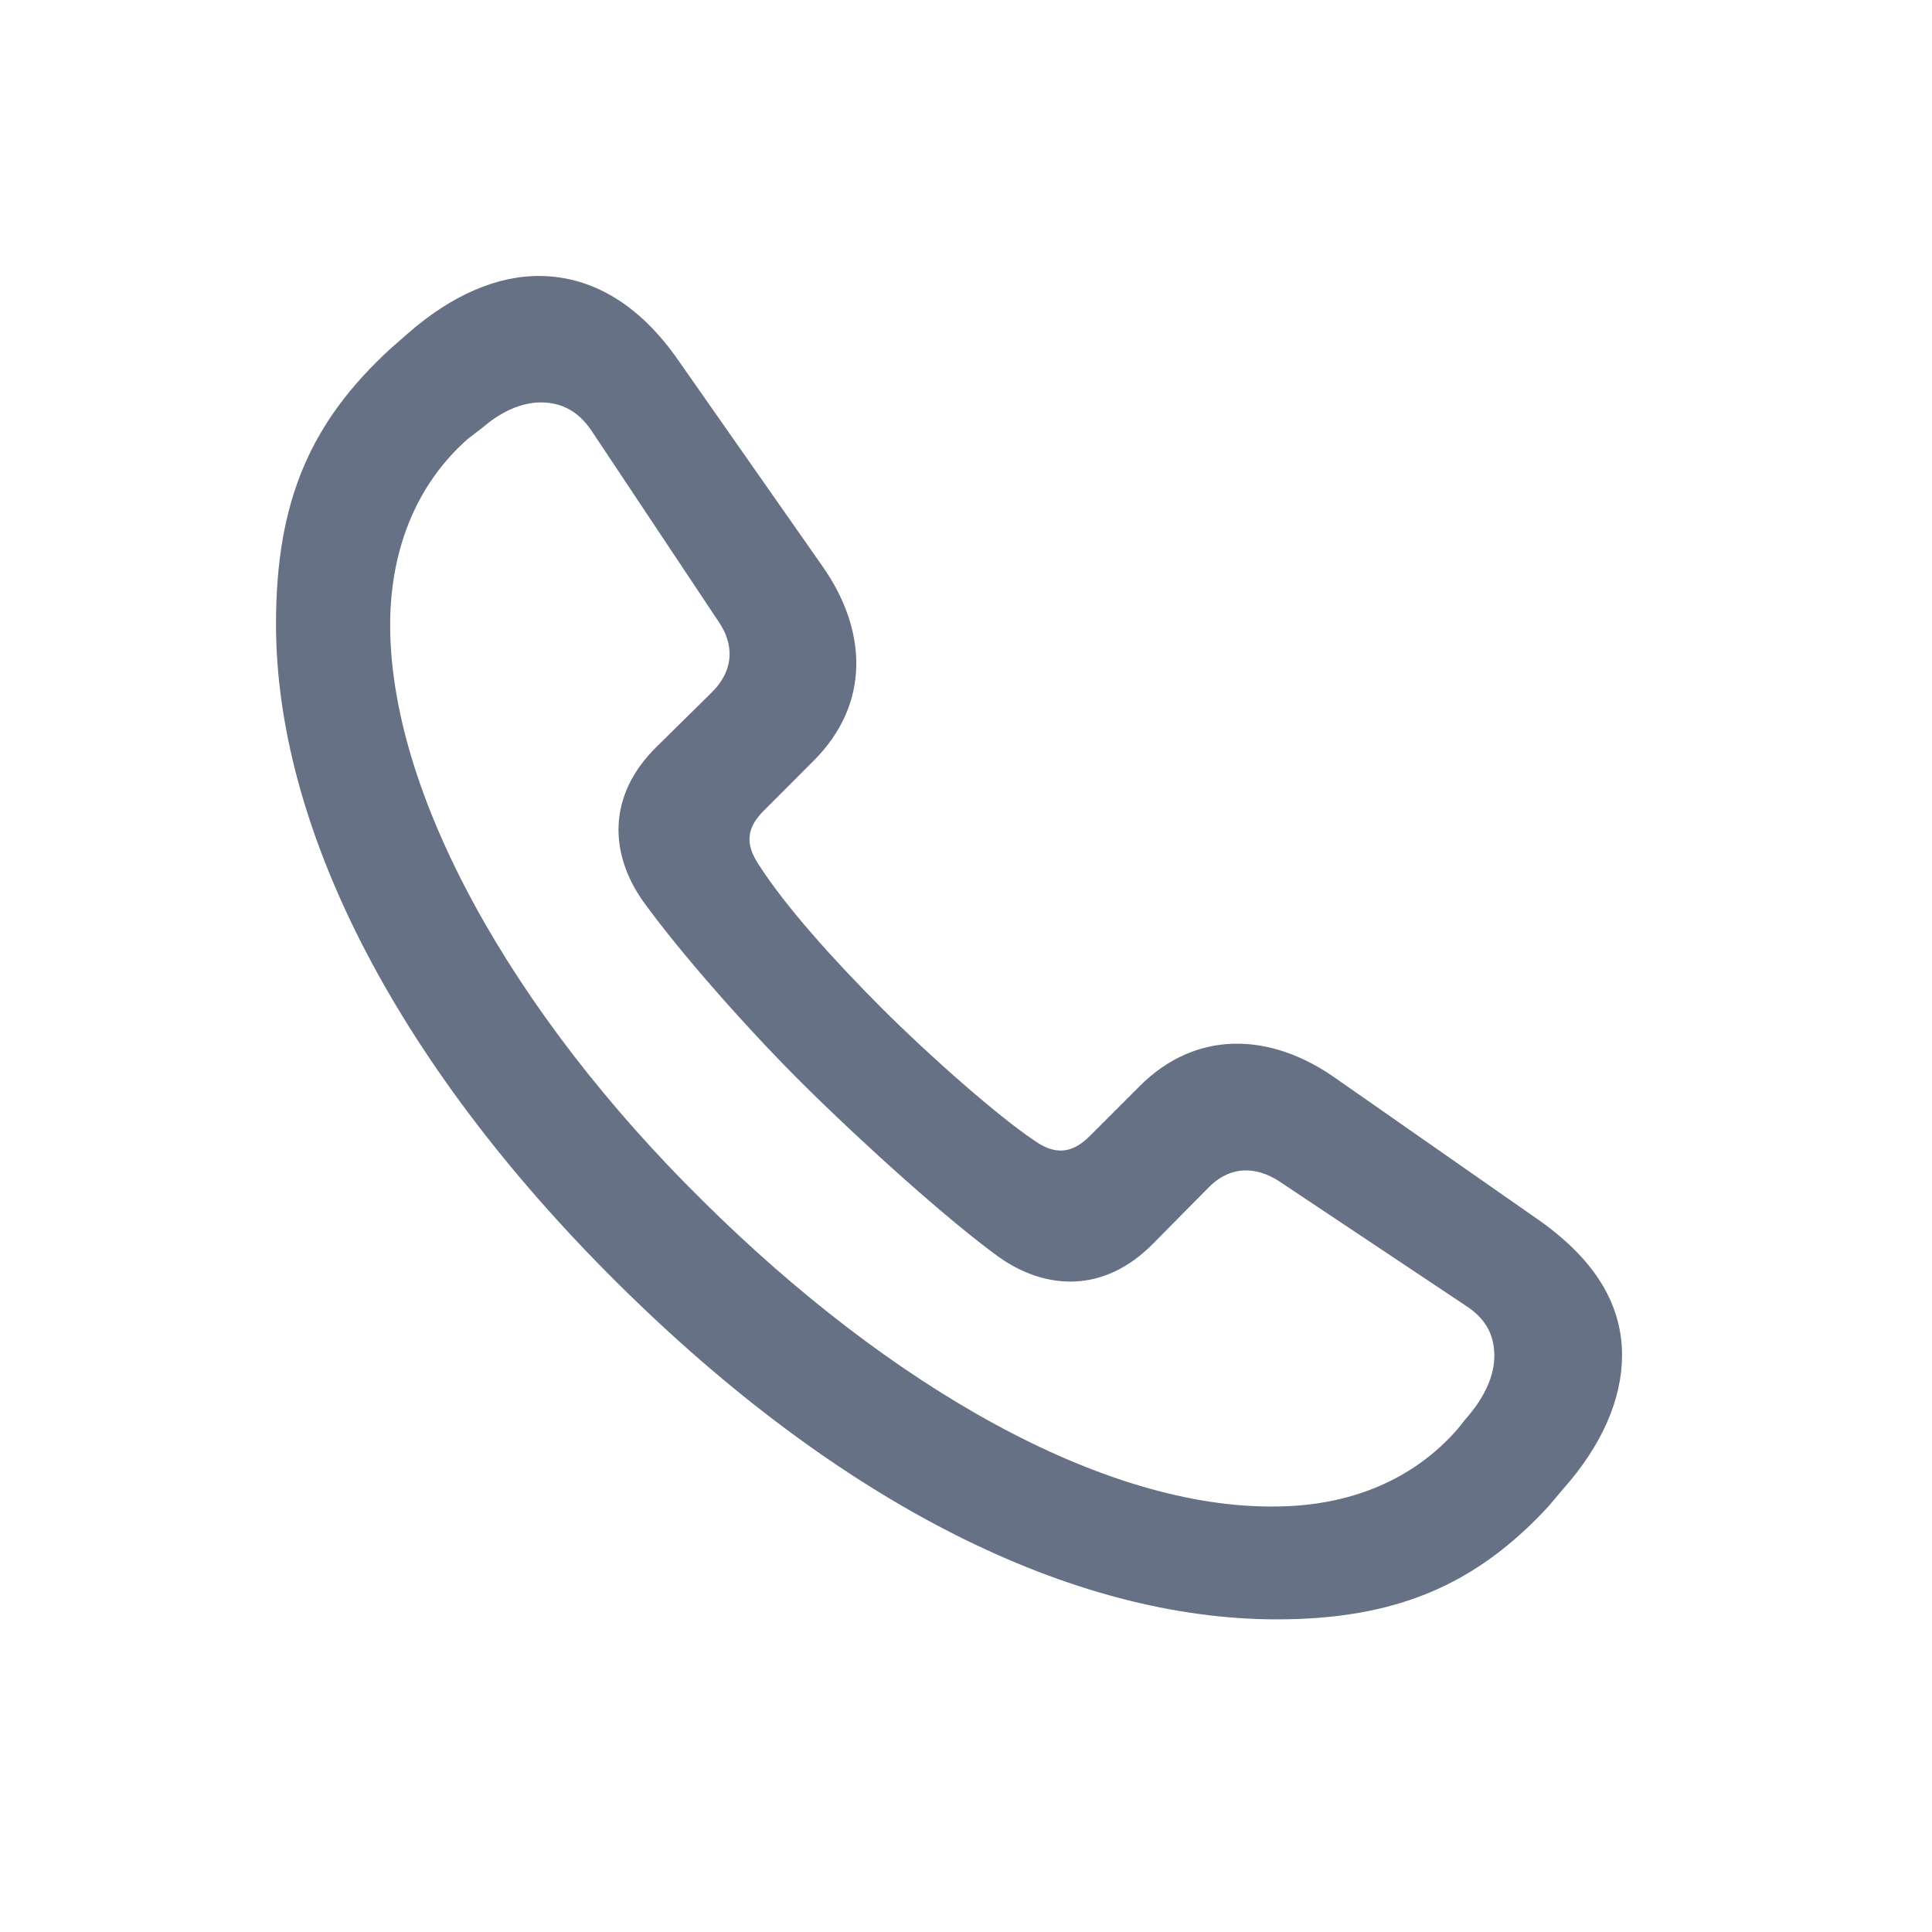 <svg width="28" height="28" viewBox="0 0 28 28" fill="none" xmlns="http://www.w3.org/2000/svg">
<path d="M18.503 23.469C20.217 23.469 21.383 22.979 22.44 21.833C22.509 21.755 22.578 21.667 22.646 21.589C23.224 20.942 23.508 20.267 23.508 19.64C23.508 18.905 23.116 18.239 22.244 17.642L19.326 15.605C18.406 14.969 17.338 14.919 16.516 15.742L15.791 16.467C15.536 16.721 15.291 16.741 14.998 16.535C14.469 16.183 13.47 15.302 12.784 14.616C12.089 13.921 11.384 13.137 11.002 12.54C10.796 12.236 10.816 12.001 11.071 11.747L11.795 11.022C12.618 10.199 12.569 9.132 11.923 8.211L9.846 5.244C9.269 4.402 8.573 4.01 7.839 4C7.212 3.99 6.546 4.274 5.9 4.842C5.822 4.911 5.743 4.98 5.665 5.048C4.499 6.116 4 7.261 4 9.044C4 11.933 5.675 15.341 8.936 18.582C12.177 21.804 15.546 23.469 18.503 23.469ZM18.503 21.833C16.006 21.873 12.902 20.1 10.179 17.397C7.437 14.694 5.616 11.472 5.655 8.975C5.675 7.927 6.047 7.007 6.781 6.36C6.86 6.302 6.918 6.253 6.997 6.194C7.271 5.959 7.565 5.832 7.839 5.832C8.123 5.832 8.378 5.949 8.573 6.243L10.405 8.995C10.64 9.328 10.649 9.71 10.307 10.043L9.523 10.816C8.779 11.541 8.848 12.393 9.318 13.059C9.846 13.793 10.836 14.919 11.668 15.742C12.559 16.623 13.774 17.711 14.479 18.22C15.145 18.69 15.996 18.758 16.721 18.014L17.495 17.231C17.818 16.888 18.2 16.898 18.543 17.123L21.246 18.925C21.549 19.121 21.657 19.366 21.657 19.65C21.657 19.924 21.53 20.218 21.295 20.502C21.236 20.57 21.187 20.629 21.128 20.707C20.482 21.451 19.561 21.824 18.503 21.833Z" fill="#667185"/>
</svg>
